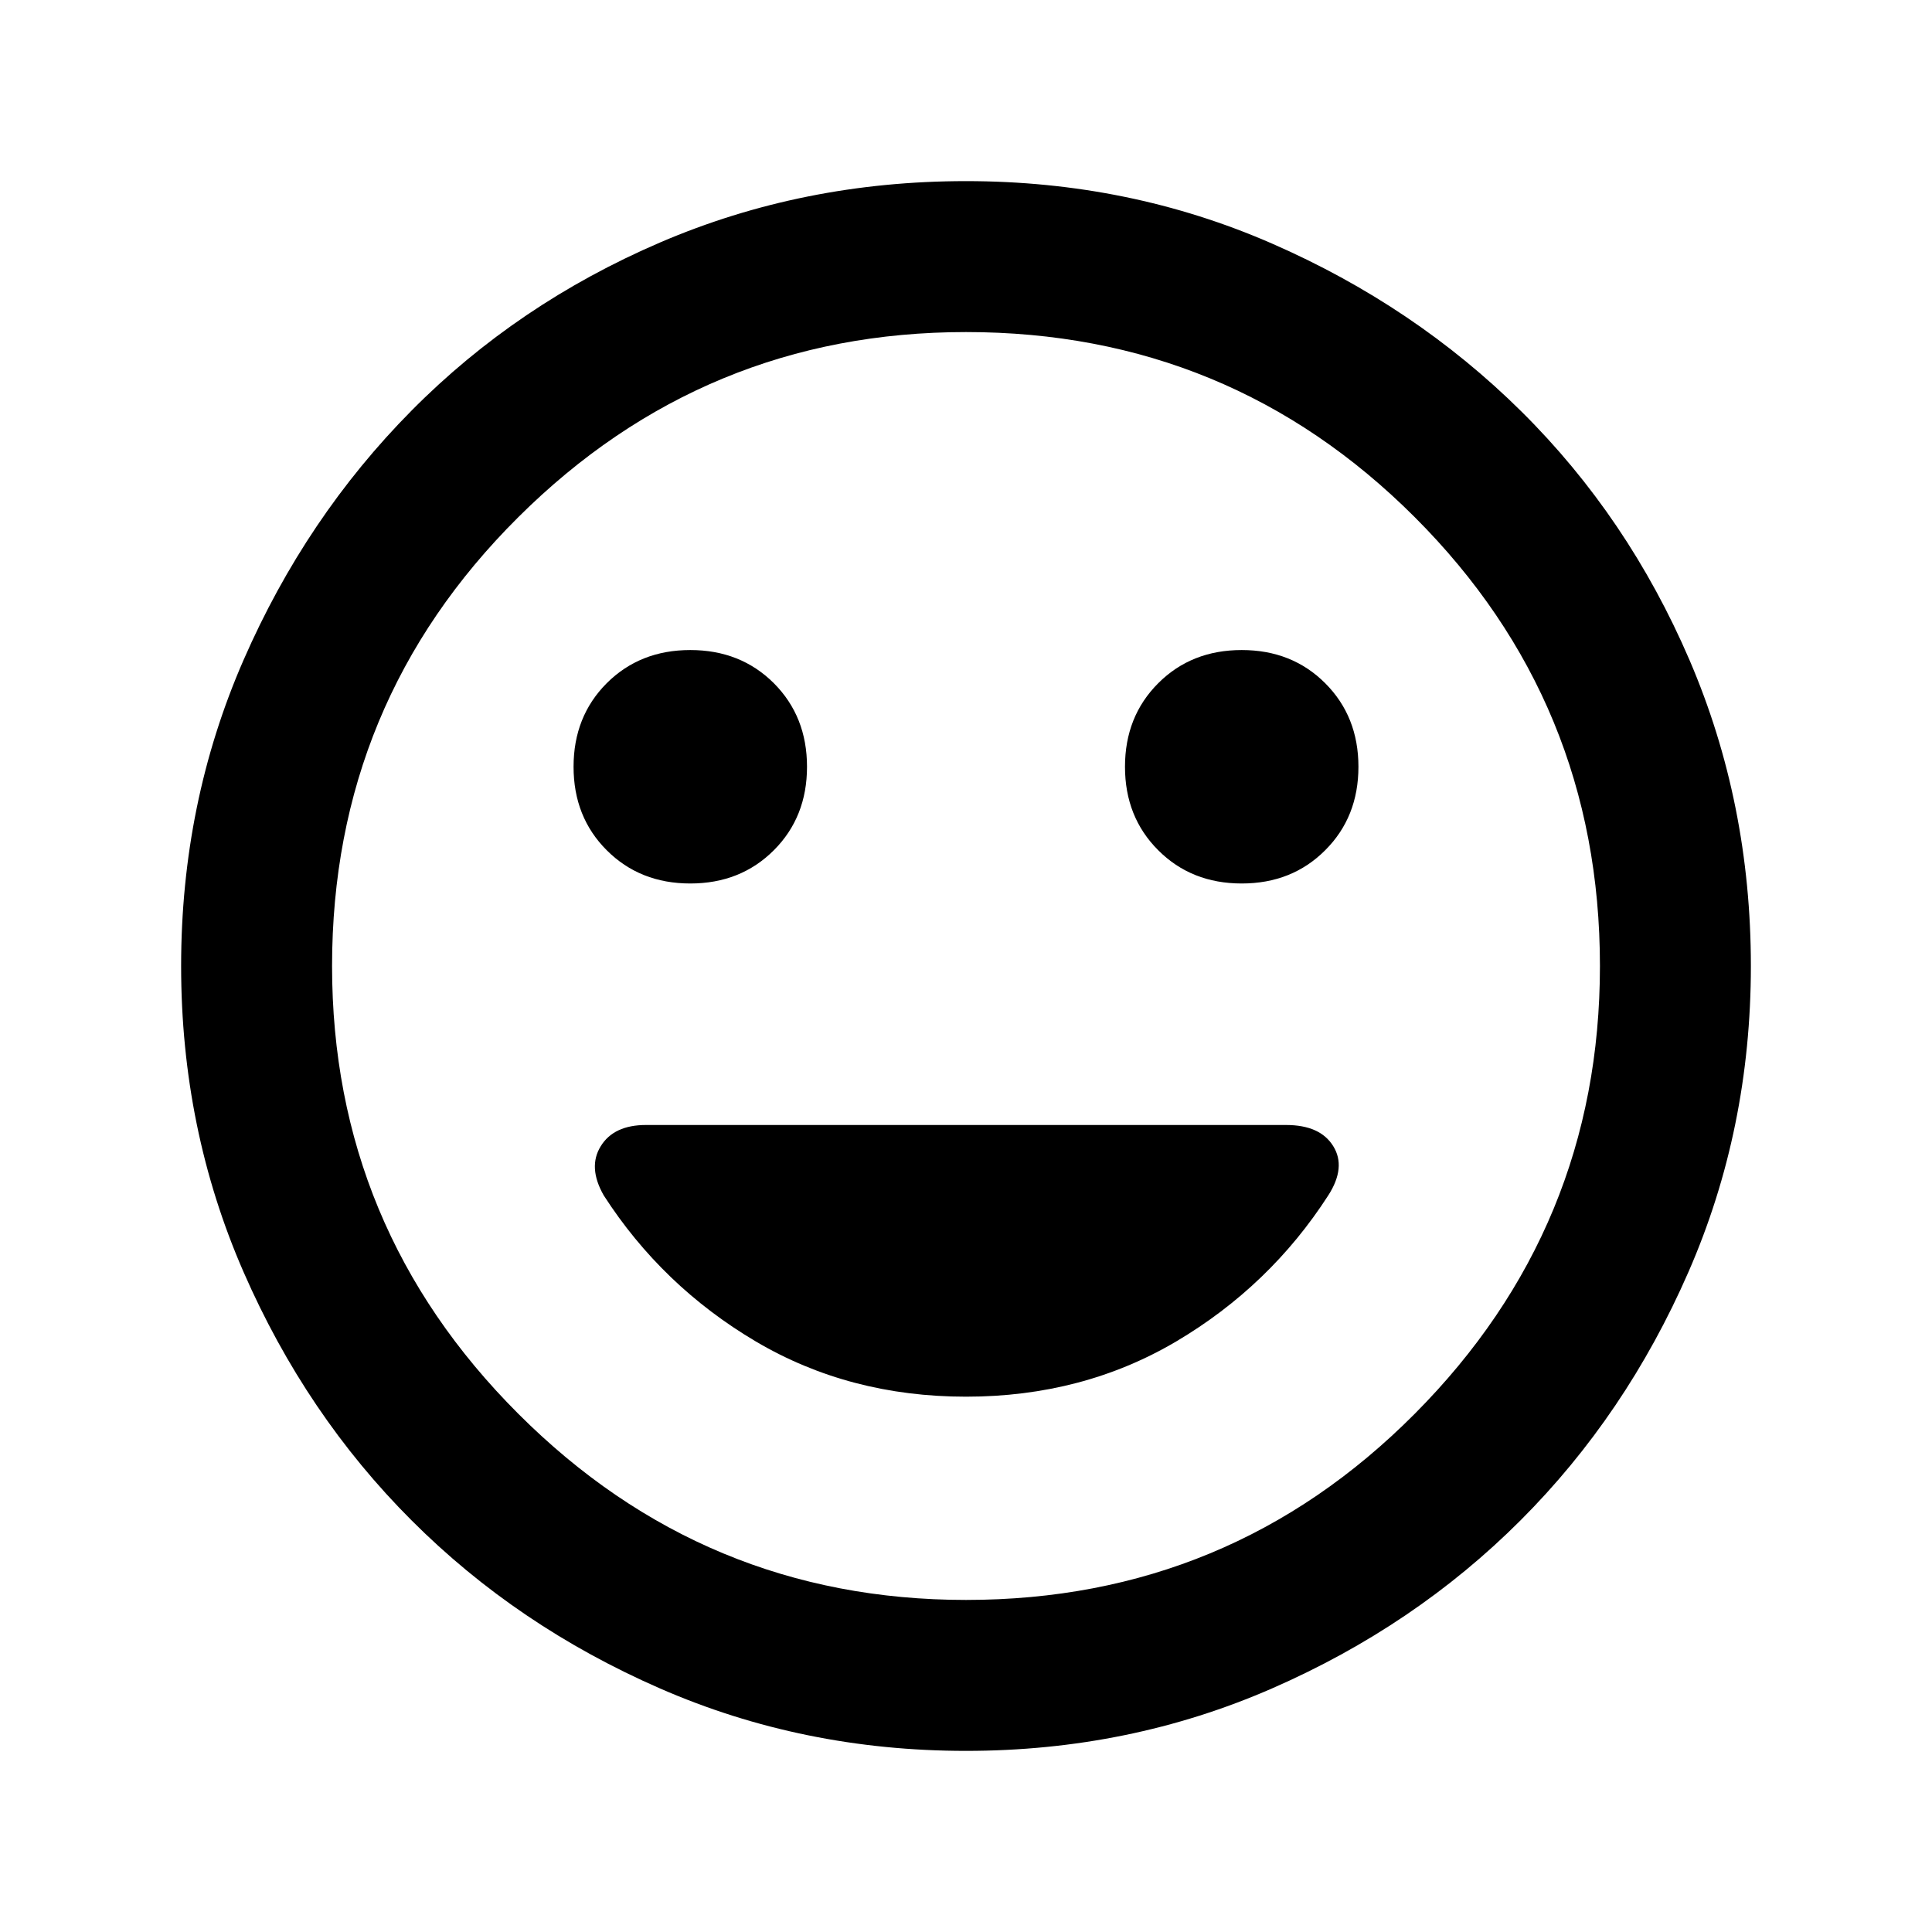 <svg xmlns="http://www.w3.org/2000/svg" height="24" width="24"><path d="M15.425 10.975q.625 0 1.037-.413.413-.412.413-1.037t-.413-1.038q-.412-.412-1.037-.412t-1.037.412q-.413.413-.413 1.038t.413 1.037q.412.413 1.037.413Zm-6.85 0q.625 0 1.038-.413.412-.412.412-1.037t-.412-1.038q-.413-.412-1.038-.412t-1.038.412q-.412.413-.412 1.038t.412 1.037q.413.413 1.038.413ZM12 17.35q1.45 0 2.613-.687 1.162-.688 1.887-1.813.225-.35.062-.612-.162-.263-.587-.263h-7.95q-.4 0-.562.263-.163.262.037.612.725 1.125 1.887 1.813 1.163.687 2.613.687Zm0 4.4q-2.025 0-3.8-.775t-3.087-2.088Q3.8 17.575 3.025 15.8 2.25 14.025 2.25 12t.775-3.8Q3.8 6.425 5.113 5.1 6.425 3.775 8.2 3.012 9.975 2.25 12 2.25t3.8.775q1.775.775 3.1 2.087 1.325 1.313 2.088 3.088.762 1.775.762 3.8t-.775 3.8q-.775 1.775-2.087 3.087-1.313 1.313-3.088 2.088-1.775.775-3.8.775ZM12 12Zm0 7.875q3.275 0 5.575-2.313 2.3-2.312 2.3-5.562 0-3.275-2.3-5.575-2.3-2.3-5.575-2.3-3.25 0-5.562 2.3Q4.125 8.725 4.125 12q0 3.25 2.313 5.562Q8.75 19.875 12 19.875Z"/></svg>